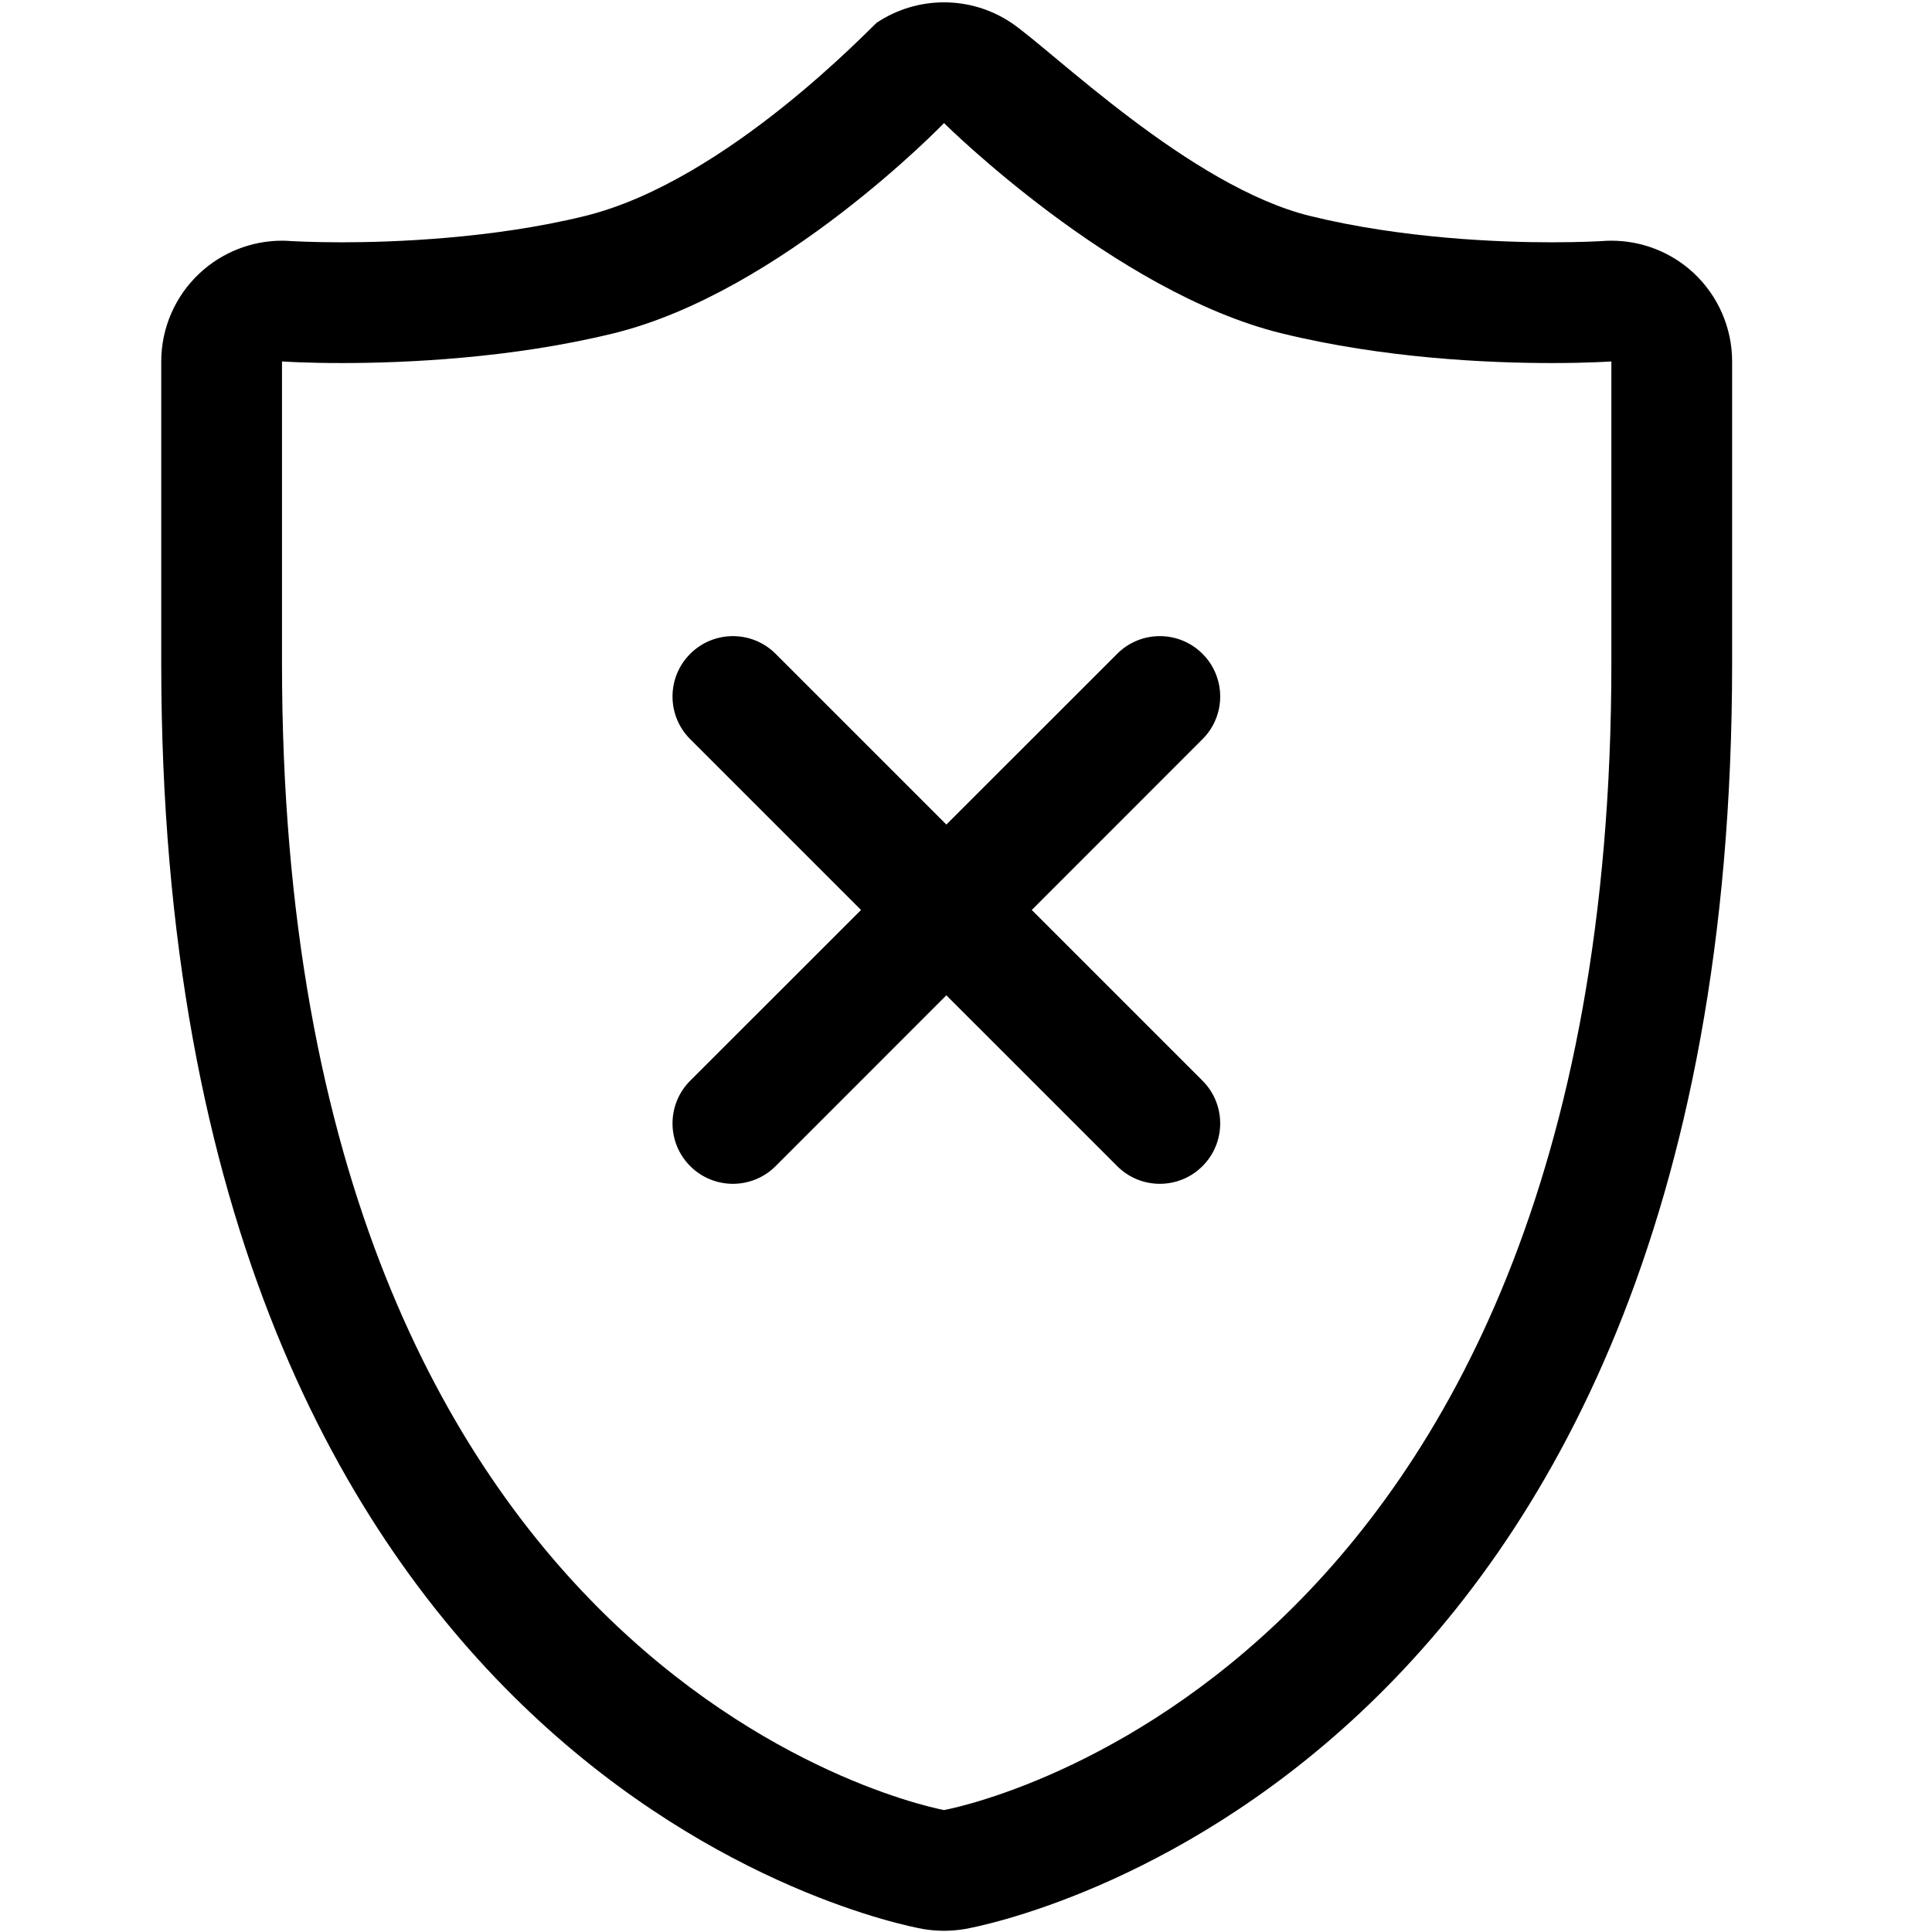<?xml version="1.0" encoding="UTF-8"?>
<svg width="24px" height="24px" viewBox="0 0 24 24" version="1.1" xmlns="http://www.w3.org/2000/svg" xmlns:xlink="http://www.w3.org/1999/xlink">
    <!-- Generator: Sketch 52.4 (67378) - http://www.bohemiancoding.com/sketch -->
    <title>c3p-shield</title>
    <desc>Created with Sketch.</desc>
    <g id="Page-1" stroke="none" stroke-width="1" fill="none" fill-rule="evenodd">
        <g id="C3p-icon-pack" transform="translate(-1341, -302)" fill="#000000">
            <g id="Group" transform="translate(63, 86)">
                <g id="c3p-shield" transform="translate(1278, 216)">
                    <path d="M14.938,8.122 C15.231,8.415 15.231,8.89 14.938,9.182 L12.817,11.304 L14.938,13.425 C15.231,13.718 15.231,14.193 14.938,14.486 C14.645,14.779 14.17,14.779 13.878,14.486 L11.756,12.364 L9.635,14.486 C9.342,14.779 8.867,14.779 8.574,14.486 C8.281,14.193 8.281,13.718 8.574,13.425 L10.696,11.304 L8.574,9.182 C8.281,8.89 8.281,8.415 8.574,8.122 C8.867,7.829 9.342,7.829 9.635,8.122 L11.756,10.243 L13.878,8.122 C14.17,7.829 14.645,7.829 14.938,8.122 Z M20.017,4.49 C20.017,4.49 19.733,4.51 19.275,4.51 C18.488,4.51 17.187,4.452 15.917,4.14 C13.842,3.63 11.727,1.529 11.727,1.529 C11.727,1.529 9.702,3.63 7.625,4.14 C6.356,4.452 5.033,4.51 4.246,4.51 C3.787,4.51 3.503,4.49 3.503,4.49 L3.503,8.241 C3.503,21.012 11.727,22.485 11.727,22.485 C11.727,22.485 20.017,21.012 20.017,8.241 L20.017,4.49 Z M12.56,0.281 C13.061,0.617 14.783,2.317 16.275,2.683 C17.431,2.967 18.65,3.01 19.275,3.01 C19.652,3.01 19.893,2.995 19.914,2.994 C19.948,2.991 19.983,2.99 20.017,2.99 C20.396,2.99 20.762,3.133 21.041,3.393 C21.344,3.677 21.517,4.074 21.517,4.49 L21.517,8.241 C21.517,22.107 12.377,23.892 11.992,23.962 C11.905,23.977 11.815,23.985 11.727,23.985 C11.638,23.985 11.549,23.977 11.462,23.962 C11.077,23.892 2.003,22.107 2.003,8.241 L2.003,4.49 C2.003,4.075 2.176,3.678 2.479,3.395 C2.758,3.134 3.126,2.99 3.505,2.99 C3.538,2.99 3.571,2.991 3.604,2.994 C3.628,2.995 3.869,3.01 4.246,3.01 C4.87,3.01 6.113,2.967 7.267,2.683 C9.031,2.25 10.833,0.322 10.894,0.28 C11.146,0.113 11.437,0.029 11.727,0.029 C12.017,0.029 12.308,0.113 12.56,0.281 Z" id="Shape"></path>
                </g>
            </g>
        </g>
    </g>
</svg>
